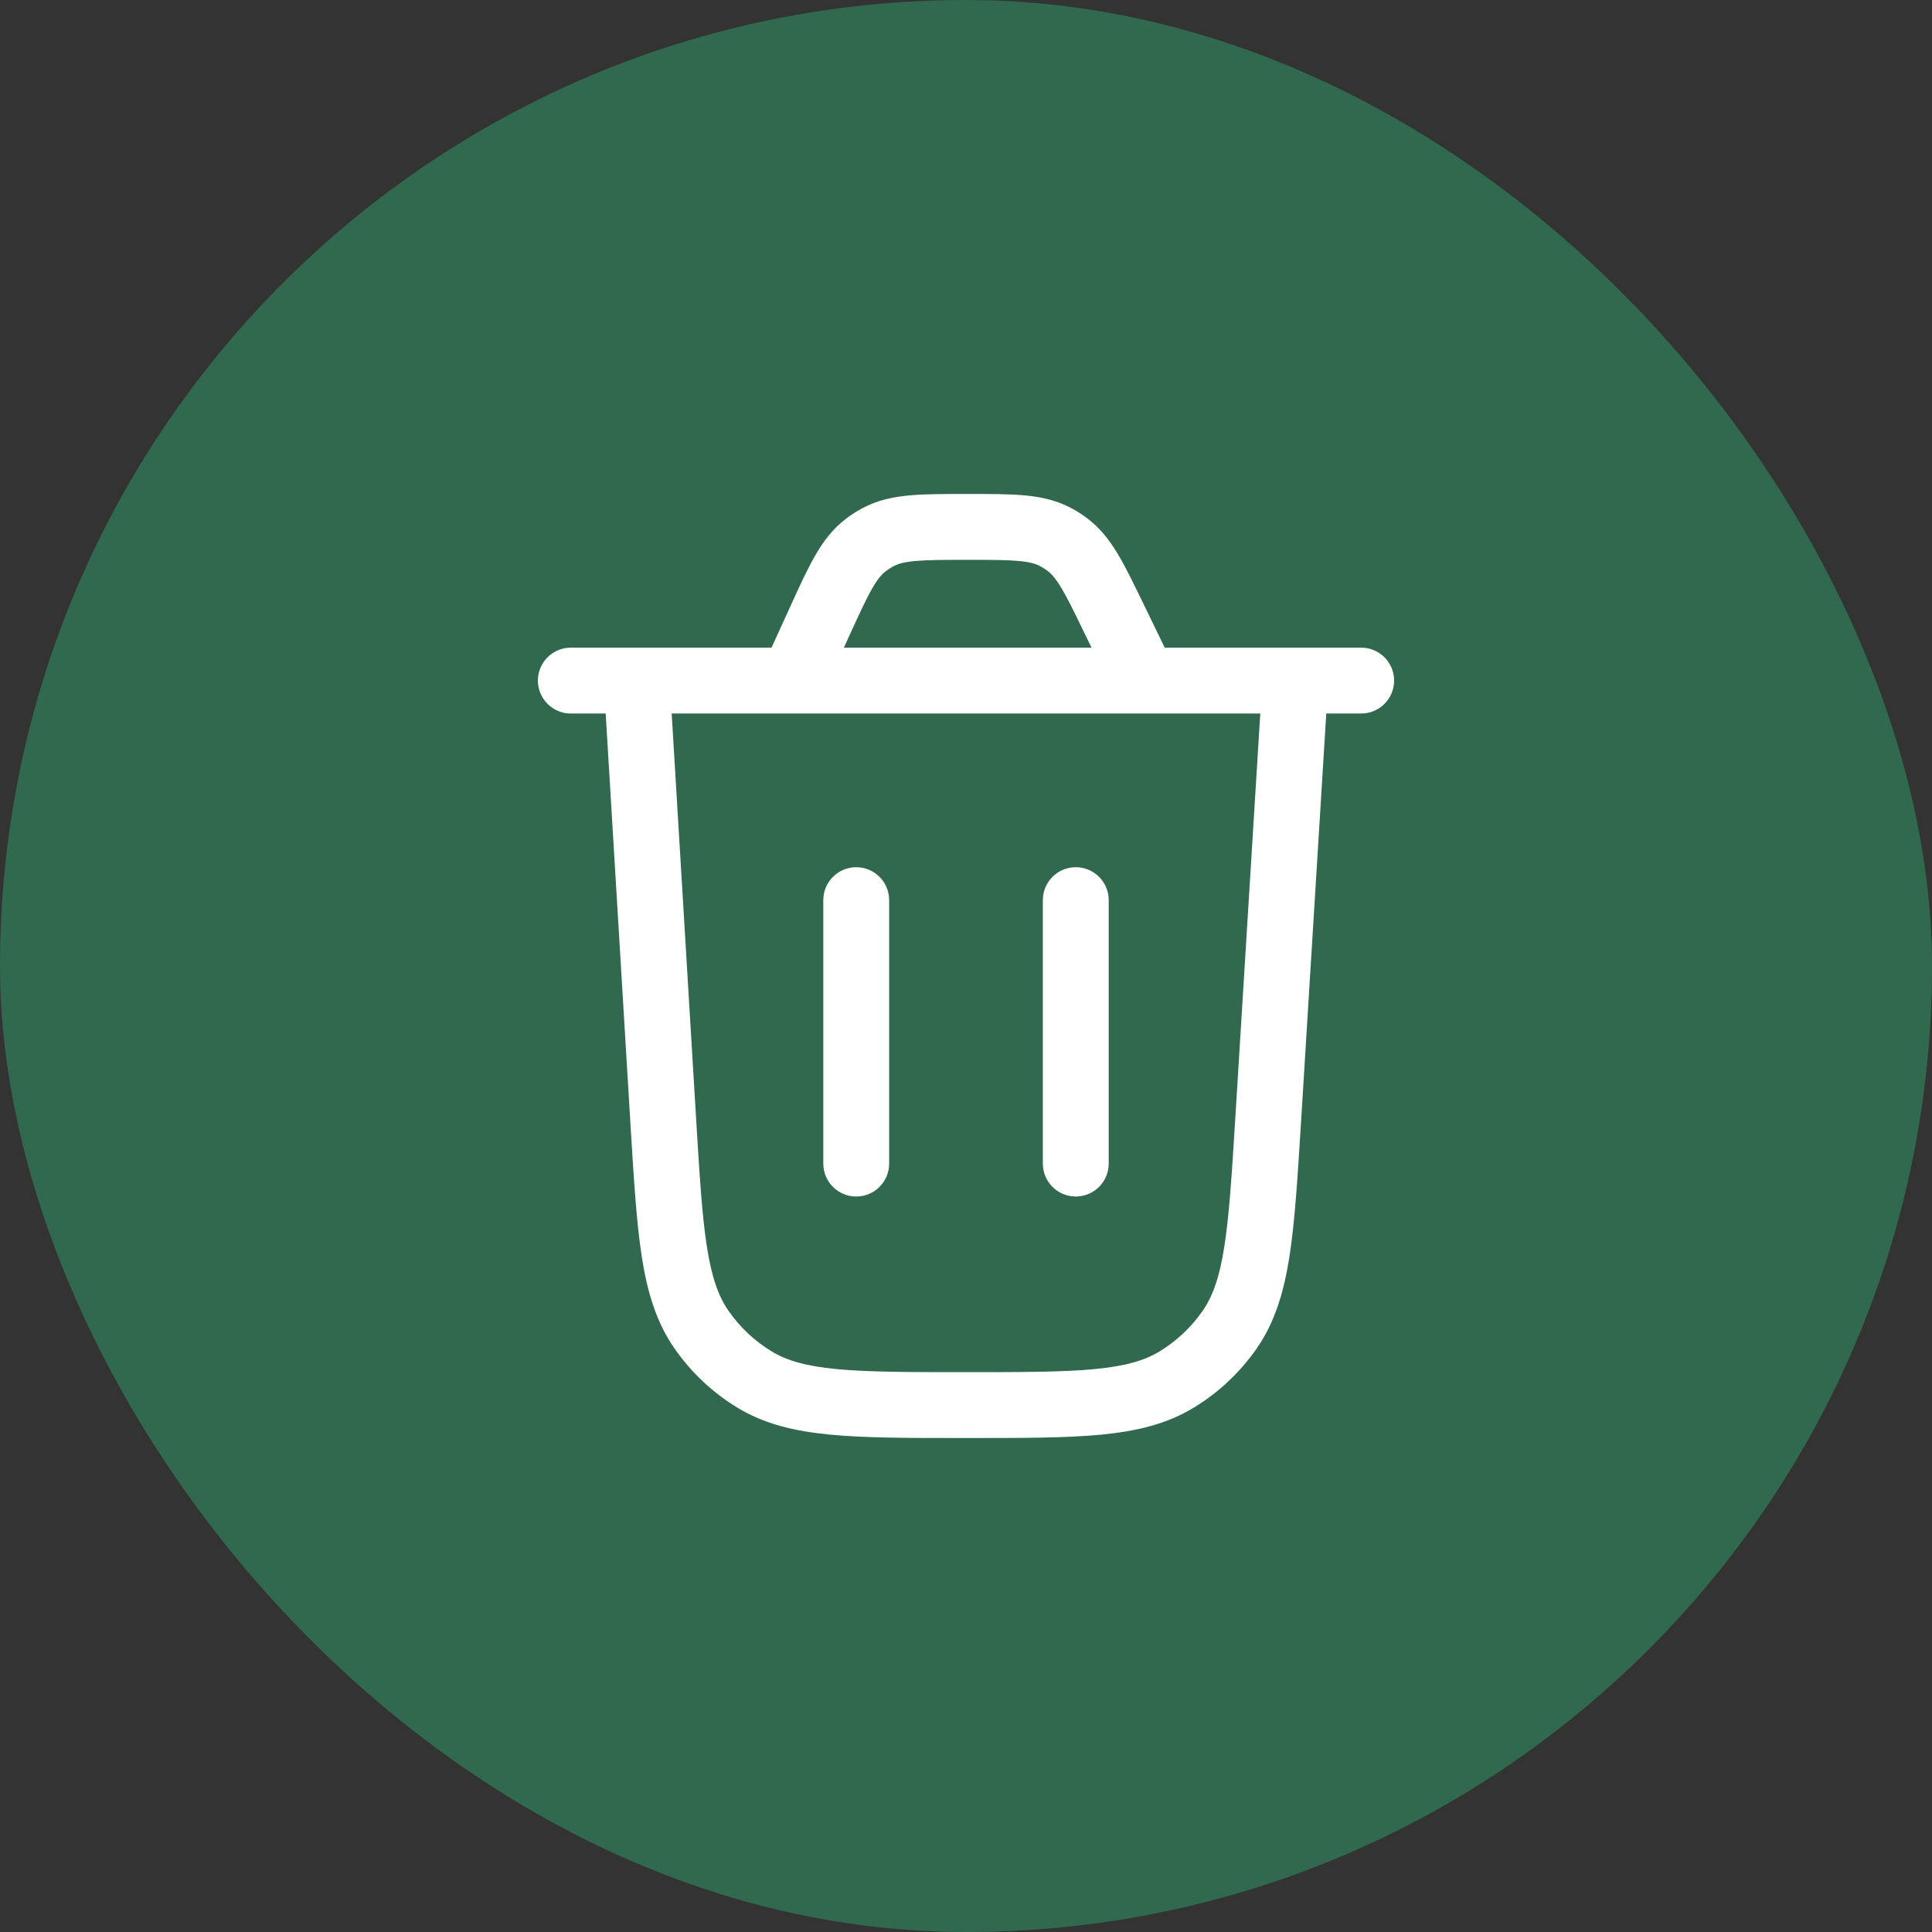 <svg width="44" height="44" viewBox="0 0 44 44" fill="none" xmlns="http://www.w3.org/2000/svg">
<rect x="0" y="0" width="44" height="44" fill="#333333" stroke="none"/>
<rect width="44" height="44" rx="22" fill="#30694E"/>
<path d="M19.5 27.25C19.086 27.25 18.75 26.914 18.75 26.5L18.75 20.5C18.75 20.086 19.086 19.75 19.5 19.75C19.914 19.75 20.25 20.086 20.25 20.5L20.25 26.5C20.25 26.914 19.914 27.25 19.5 27.25Z" fill="white"/>
<path d="M25.25 20.5C25.25 20.086 24.914 19.75 24.5 19.75C24.086 19.75 23.75 20.086 23.75 20.5V26.5C23.75 26.914 24.086 27.25 24.5 27.25C24.914 27.25 25.25 26.914 25.25 26.5V20.5Z" fill="white"/>
<path fill-rule="evenodd" clip-rule="evenodd" d="M22.066 11.25H22.002C21.497 11.25 21.068 11.25 20.713 11.282C20.335 11.317 19.983 11.391 19.644 11.572C19.509 11.643 19.381 11.726 19.261 11.818C18.955 12.053 18.742 12.341 18.554 12.671C18.377 12.981 18.199 13.371 17.99 13.831L17.571 14.75H13C12.586 14.75 12.25 15.086 12.25 15.5C12.25 15.914 12.586 16.25 13 16.25H13.794L14.358 25.599C14.434 26.849 14.494 27.84 14.618 28.633C14.746 29.445 14.951 30.121 15.363 30.713C15.74 31.255 16.225 31.712 16.788 32.055C17.404 32.431 18.092 32.595 18.91 32.673C19.709 32.75 20.702 32.75 21.954 32.75H22.032C23.282 32.75 24.274 32.75 25.071 32.674C25.889 32.595 26.576 32.431 27.191 32.056C27.754 31.714 28.239 31.257 28.616 30.717C29.028 30.126 29.234 29.45 29.363 28.639C29.488 27.848 29.549 26.858 29.627 25.61L30.205 16.25H31C31.414 16.25 31.75 15.914 31.75 15.5C31.75 15.086 31.414 14.75 31 14.75H26.526L26.034 13.736C25.819 13.293 25.637 12.916 25.457 12.617C25.266 12.299 25.052 12.021 24.75 11.796C24.631 11.707 24.505 11.627 24.372 11.559C24.038 11.386 23.694 11.314 23.325 11.281C22.977 11.25 22.559 11.25 22.066 11.25ZM28.702 16.25H26.072C26.062 16.25 26.051 16.25 26.04 16.25H18.069C18.058 16.25 18.047 16.25 18.036 16.25H15.297L15.853 25.47C15.932 26.767 15.988 27.687 16.1 28.4C16.21 29.1 16.364 29.526 16.594 29.857C16.852 30.227 17.184 30.54 17.57 30.775C17.913 30.984 18.348 31.113 19.054 31.18C19.772 31.249 20.693 31.25 21.993 31.25C23.291 31.25 24.211 31.249 24.928 31.18C25.633 31.113 26.067 30.985 26.41 30.776C26.796 30.541 27.128 30.229 27.386 29.859C27.616 29.529 27.77 29.104 27.881 28.404C27.994 27.692 28.052 26.774 28.132 25.479L28.702 16.25ZM24.859 14.75H19.219L19.341 14.482C19.568 13.985 19.718 13.658 19.857 13.414C19.989 13.182 20.084 13.077 20.174 13.008C20.229 12.966 20.287 12.929 20.348 12.896C20.448 12.843 20.583 12.8 20.849 12.776C21.128 12.751 21.488 12.75 22.035 12.75C22.567 12.75 22.918 12.751 23.191 12.775C23.45 12.798 23.583 12.839 23.682 12.89C23.742 12.922 23.799 12.958 23.853 12.998C23.943 13.065 24.037 13.166 24.171 13.389C24.312 13.624 24.466 13.939 24.698 14.419L24.859 14.75Z" fill="white"/>
</svg>
